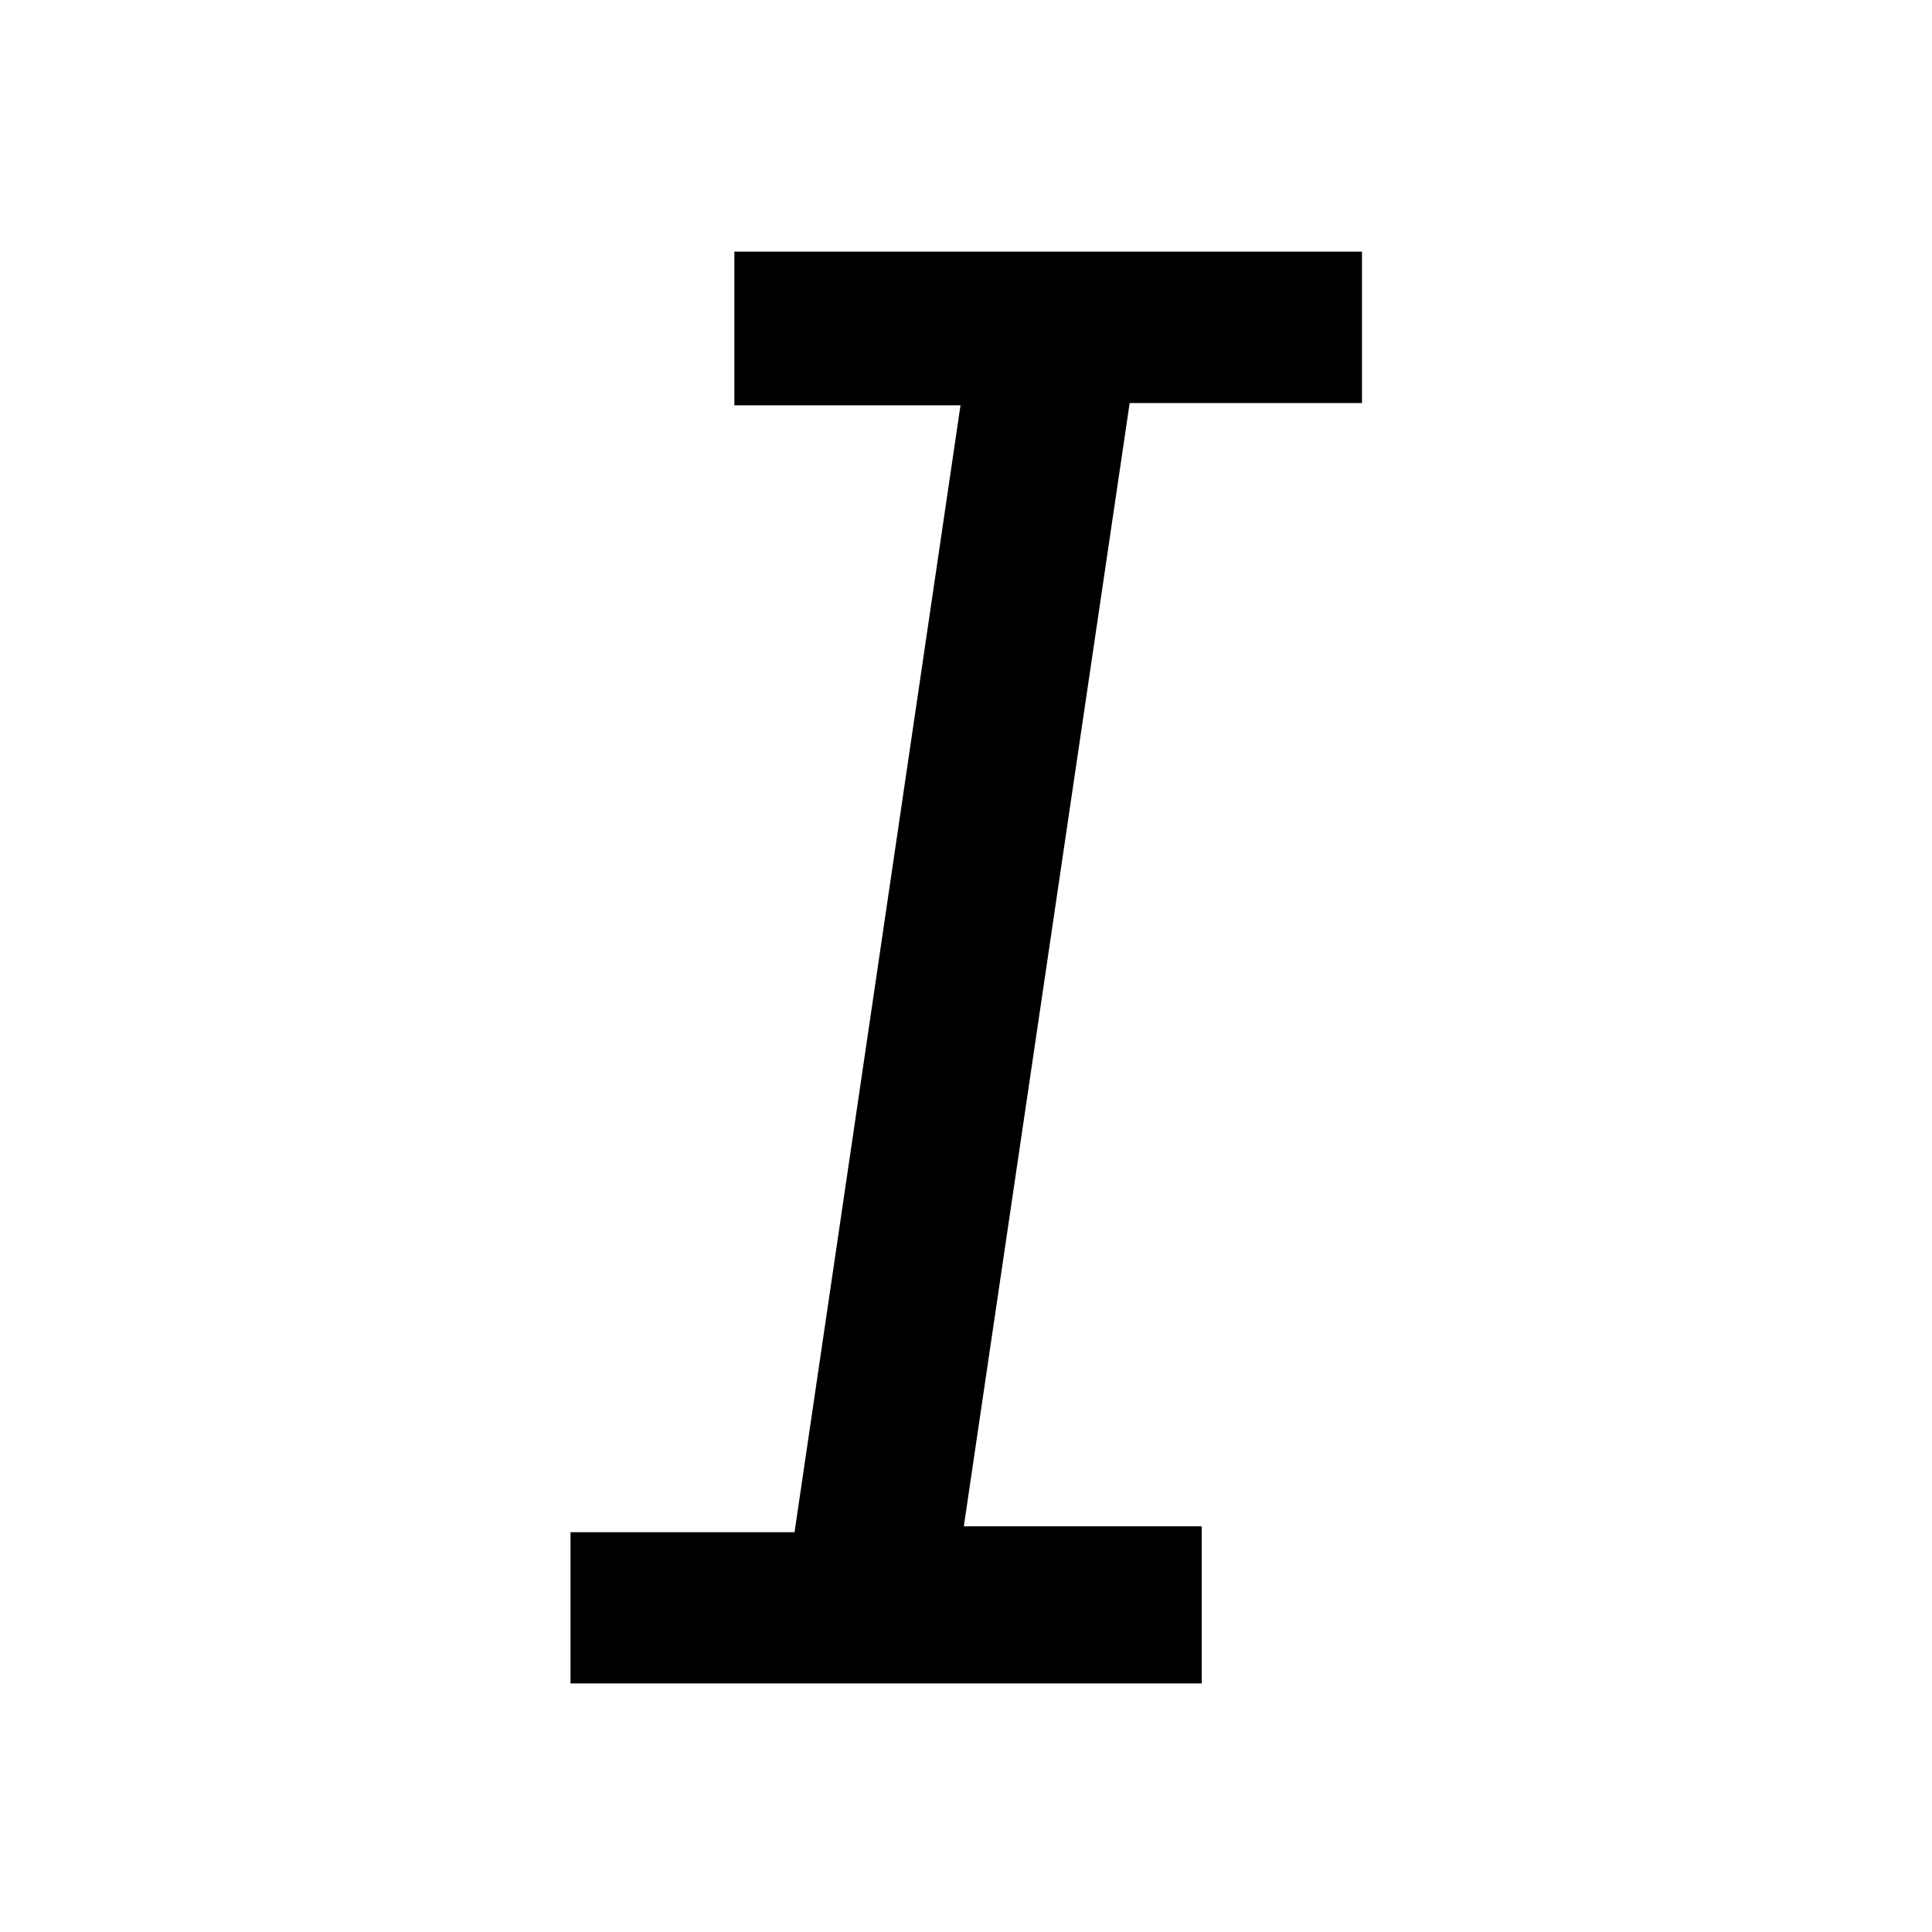 <?xml version="1.0" encoding="utf-8"?>
<!-- Generator: Adobe Illustrator 16.0.4, SVG Export Plug-In . SVG Version: 6.00 Build 0)  -->
<!DOCTYPE svg PUBLIC "-//W3C//DTD SVG 1.1//EN" "http://www.w3.org/Graphics/SVG/1.1/DTD/svg11.dtd">
<svg version="1.1" id="Ebene_1" xmlns="http://www.w3.org/2000/svg" xmlns:xlink="http://www.w3.org/1999/xlink" x="0px" y="0px"
	 width="500px" height="500px" viewBox="0 0 500 500" enable-background="new 0 0 500 500" xml:space="preserve">
<g>
	<path d="M248.577,104.892c-20.503,0-38.495,0-58.524,0c0-14.03,0-25.896,0-39.775c53.578,0,107.107,0,162.423,0
		c0,12.232,0,24.19,0,39.19c-19.684,0-39.164,0-60.121,0c-14.43,97.741-28.459,192.757-42.92,290.708c20.997,0,40.5,0,61.582,0
		c0,14.778,0,26.812,0,40.646c-54.34,0-107.896,0-163.369,0c0-12.252,0-24.229,0-39.127c17.97,0,36.617,0,57.979,0
		C220.054,298.576,234.125,203.022,248.577,104.892z"/>
</g>
</svg>
